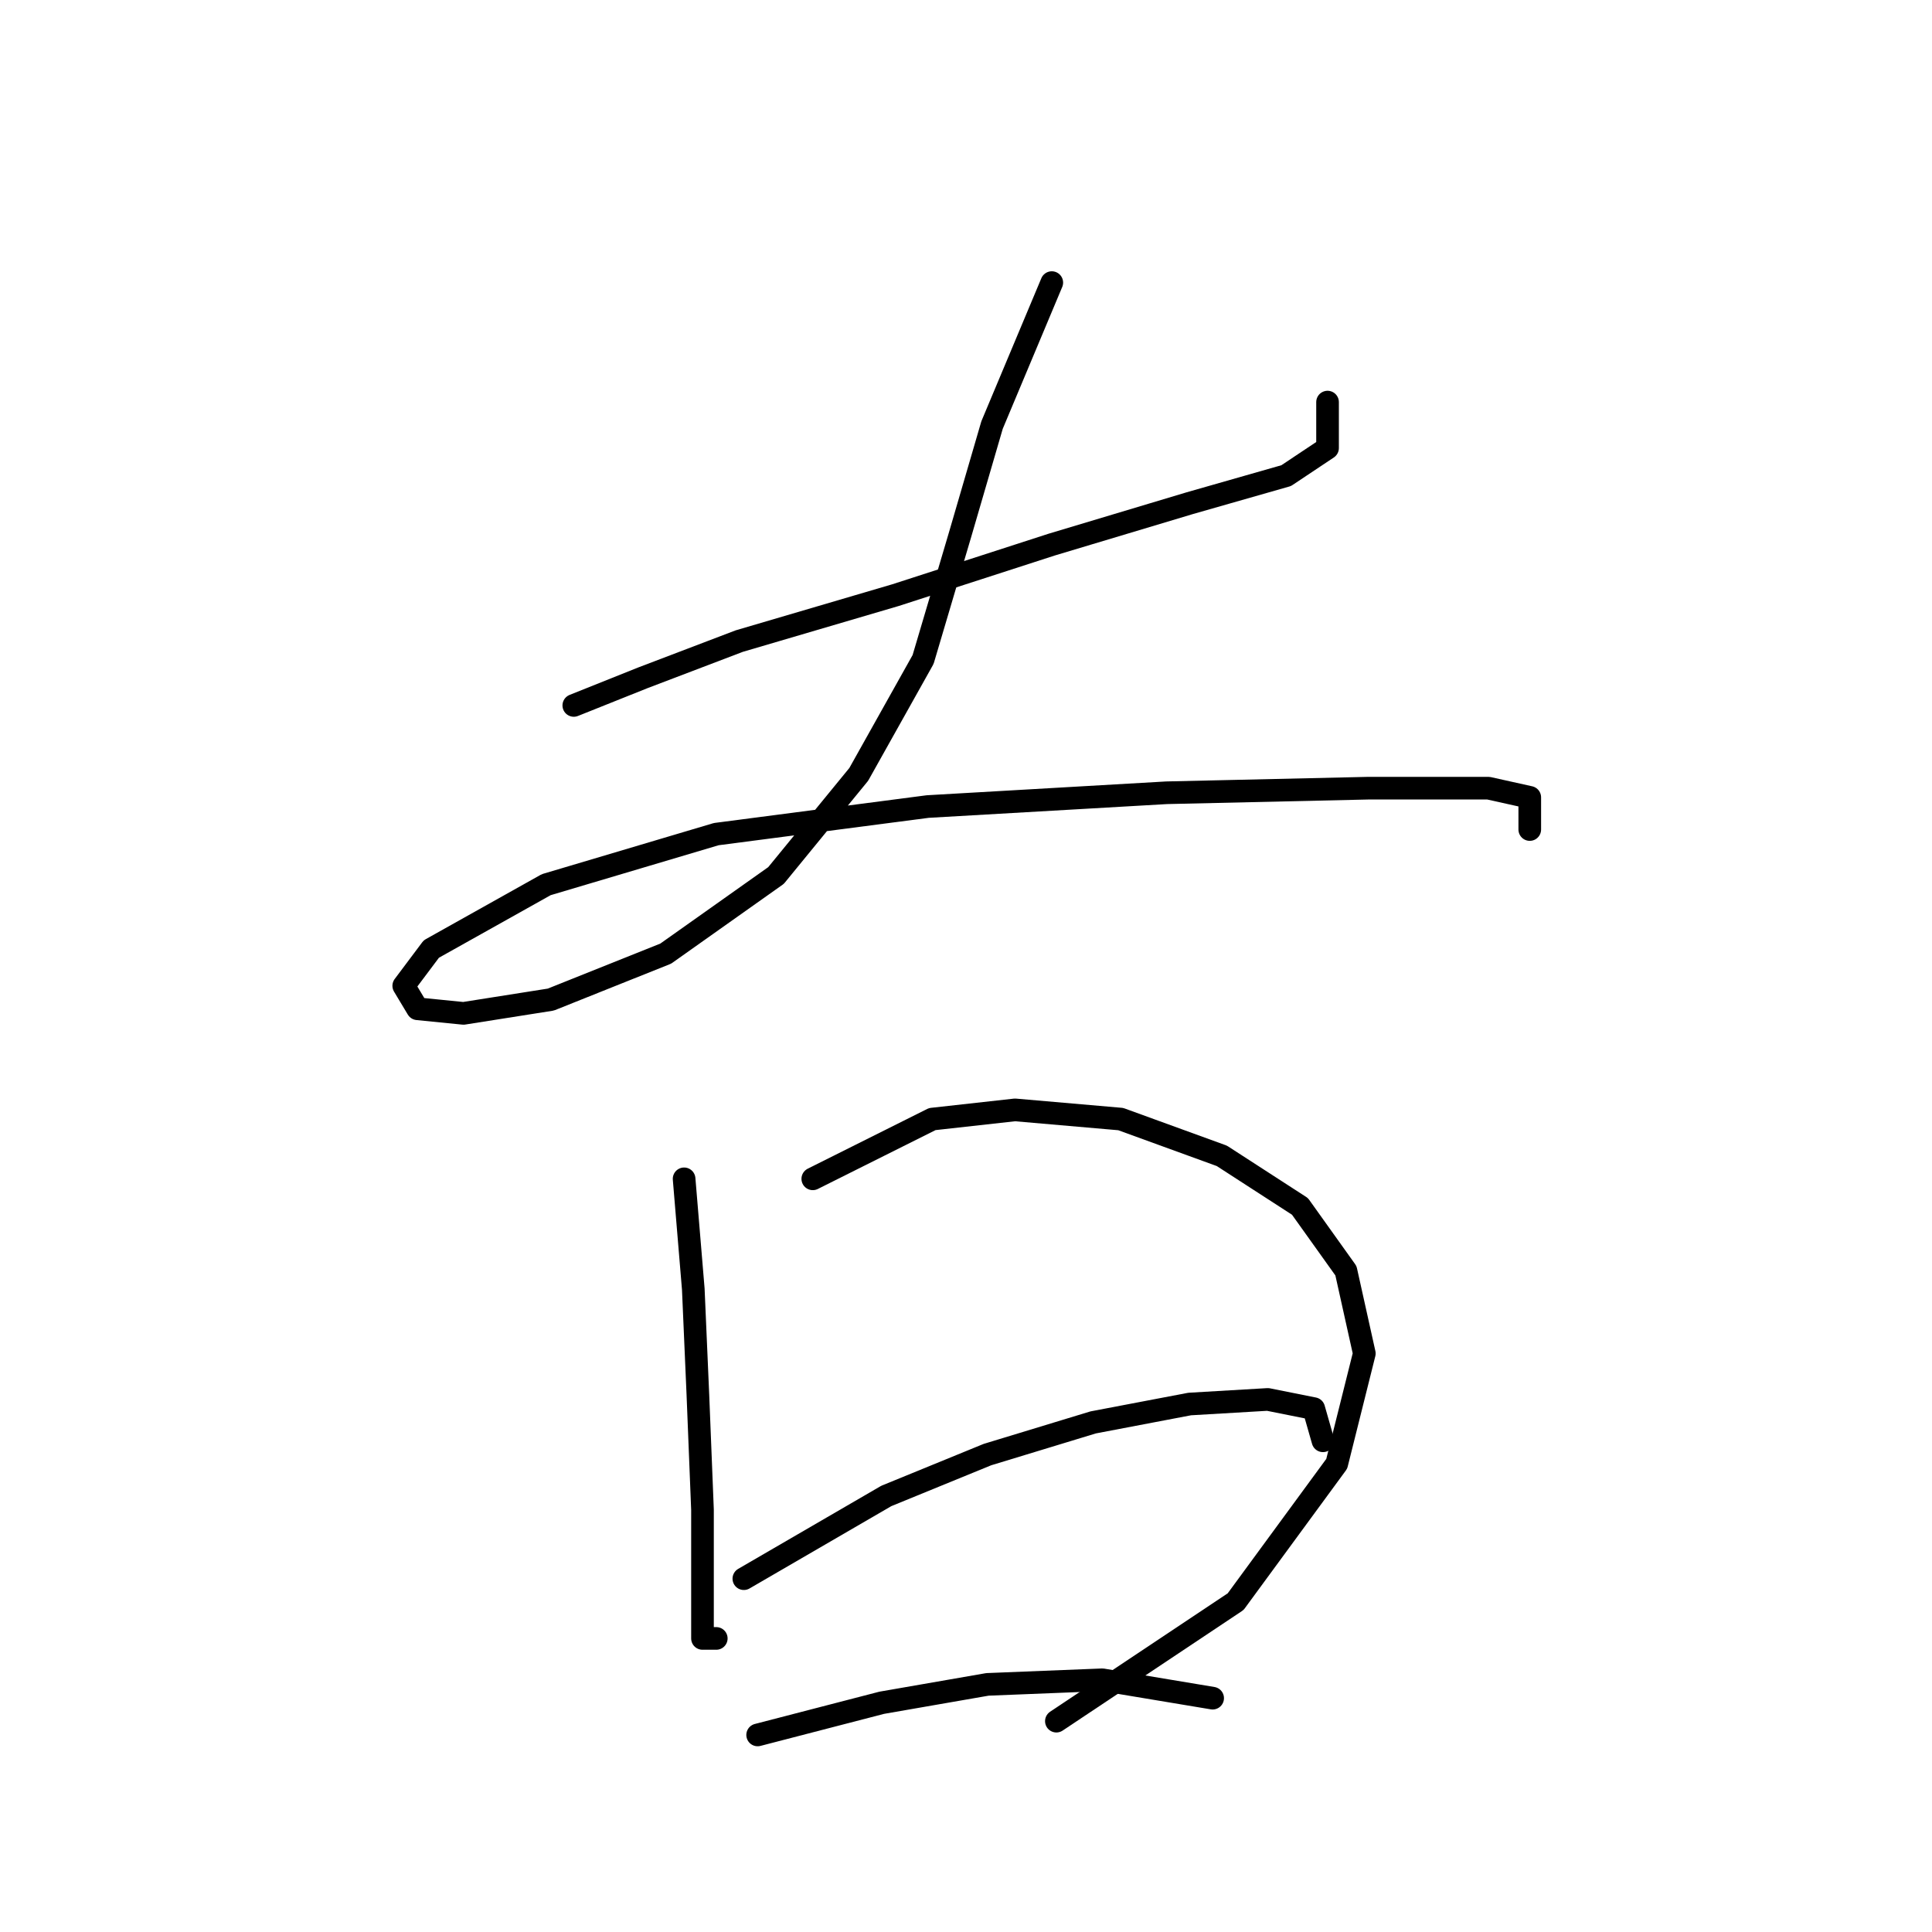 <?xml version="1.0" standalone="no"?>
    <svg width="256" height="256" xmlns="http://www.w3.org/2000/svg" version="1.1">
    <polyline stroke="black" stroke-width="3" stroke-linecap="round" fill="transparent" stroke-linejoin="round" points="76.031 93.474 85.166 89.82 97.955 84.948 118.661 78.858 139.367 72.159 157.637 66.678 170.426 63.024 175.907 59.37 175.907 53.28 175.907 53.28 " />
        <polyline stroke="black" stroke-width="3" stroke-linecap="round" fill="transparent" stroke-linejoin="round" points="139.367 37.446 131.45 56.325 127.187 70.941 122.315 87.384 113.789 102.609 102.827 116.007 88.211 126.36 72.986 132.45 61.415 134.277 55.325 133.668 53.498 130.623 57.152 125.751 72.377 117.225 94.91 110.526 122.924 106.872 154.592 105.045 181.388 104.436 197.221 104.436 202.702 105.654 202.702 109.917 202.702 109.917 " />
        <polyline stroke="black" stroke-width="3" stroke-linecap="round" fill="transparent" stroke-linejoin="round" points="90.647 156.201 91.865 170.817 92.474 184.823 93.083 200.048 93.083 211.01 93.083 217.1 94.91 217.1 94.91 217.1 " />
        <polyline stroke="black" stroke-width="3" stroke-linecap="round" fill="transparent" stroke-linejoin="round" points="107.699 156.201 123.533 148.284 134.495 147.066 148.502 148.284 161.9 153.156 172.253 159.855 178.343 168.381 180.779 179.343 177.125 193.958 163.727 212.228 139.976 228.062 139.976 228.062 " />
        <polyline stroke="black" stroke-width="3" stroke-linecap="round" fill="transparent" stroke-linejoin="round" points="98.564 209.183 117.443 198.221 130.841 192.74 144.848 188.477 157.637 186.041 167.99 185.432 174.08 186.65 175.298 190.913 175.298 190.913 " />
        <polyline stroke="black" stroke-width="3" stroke-linecap="round" fill="transparent" stroke-linejoin="round" points="100.391 229.889 116.834 225.626 130.841 223.19 146.066 222.581 160.682 225.017 160.682 225.017 " />
        </svg>